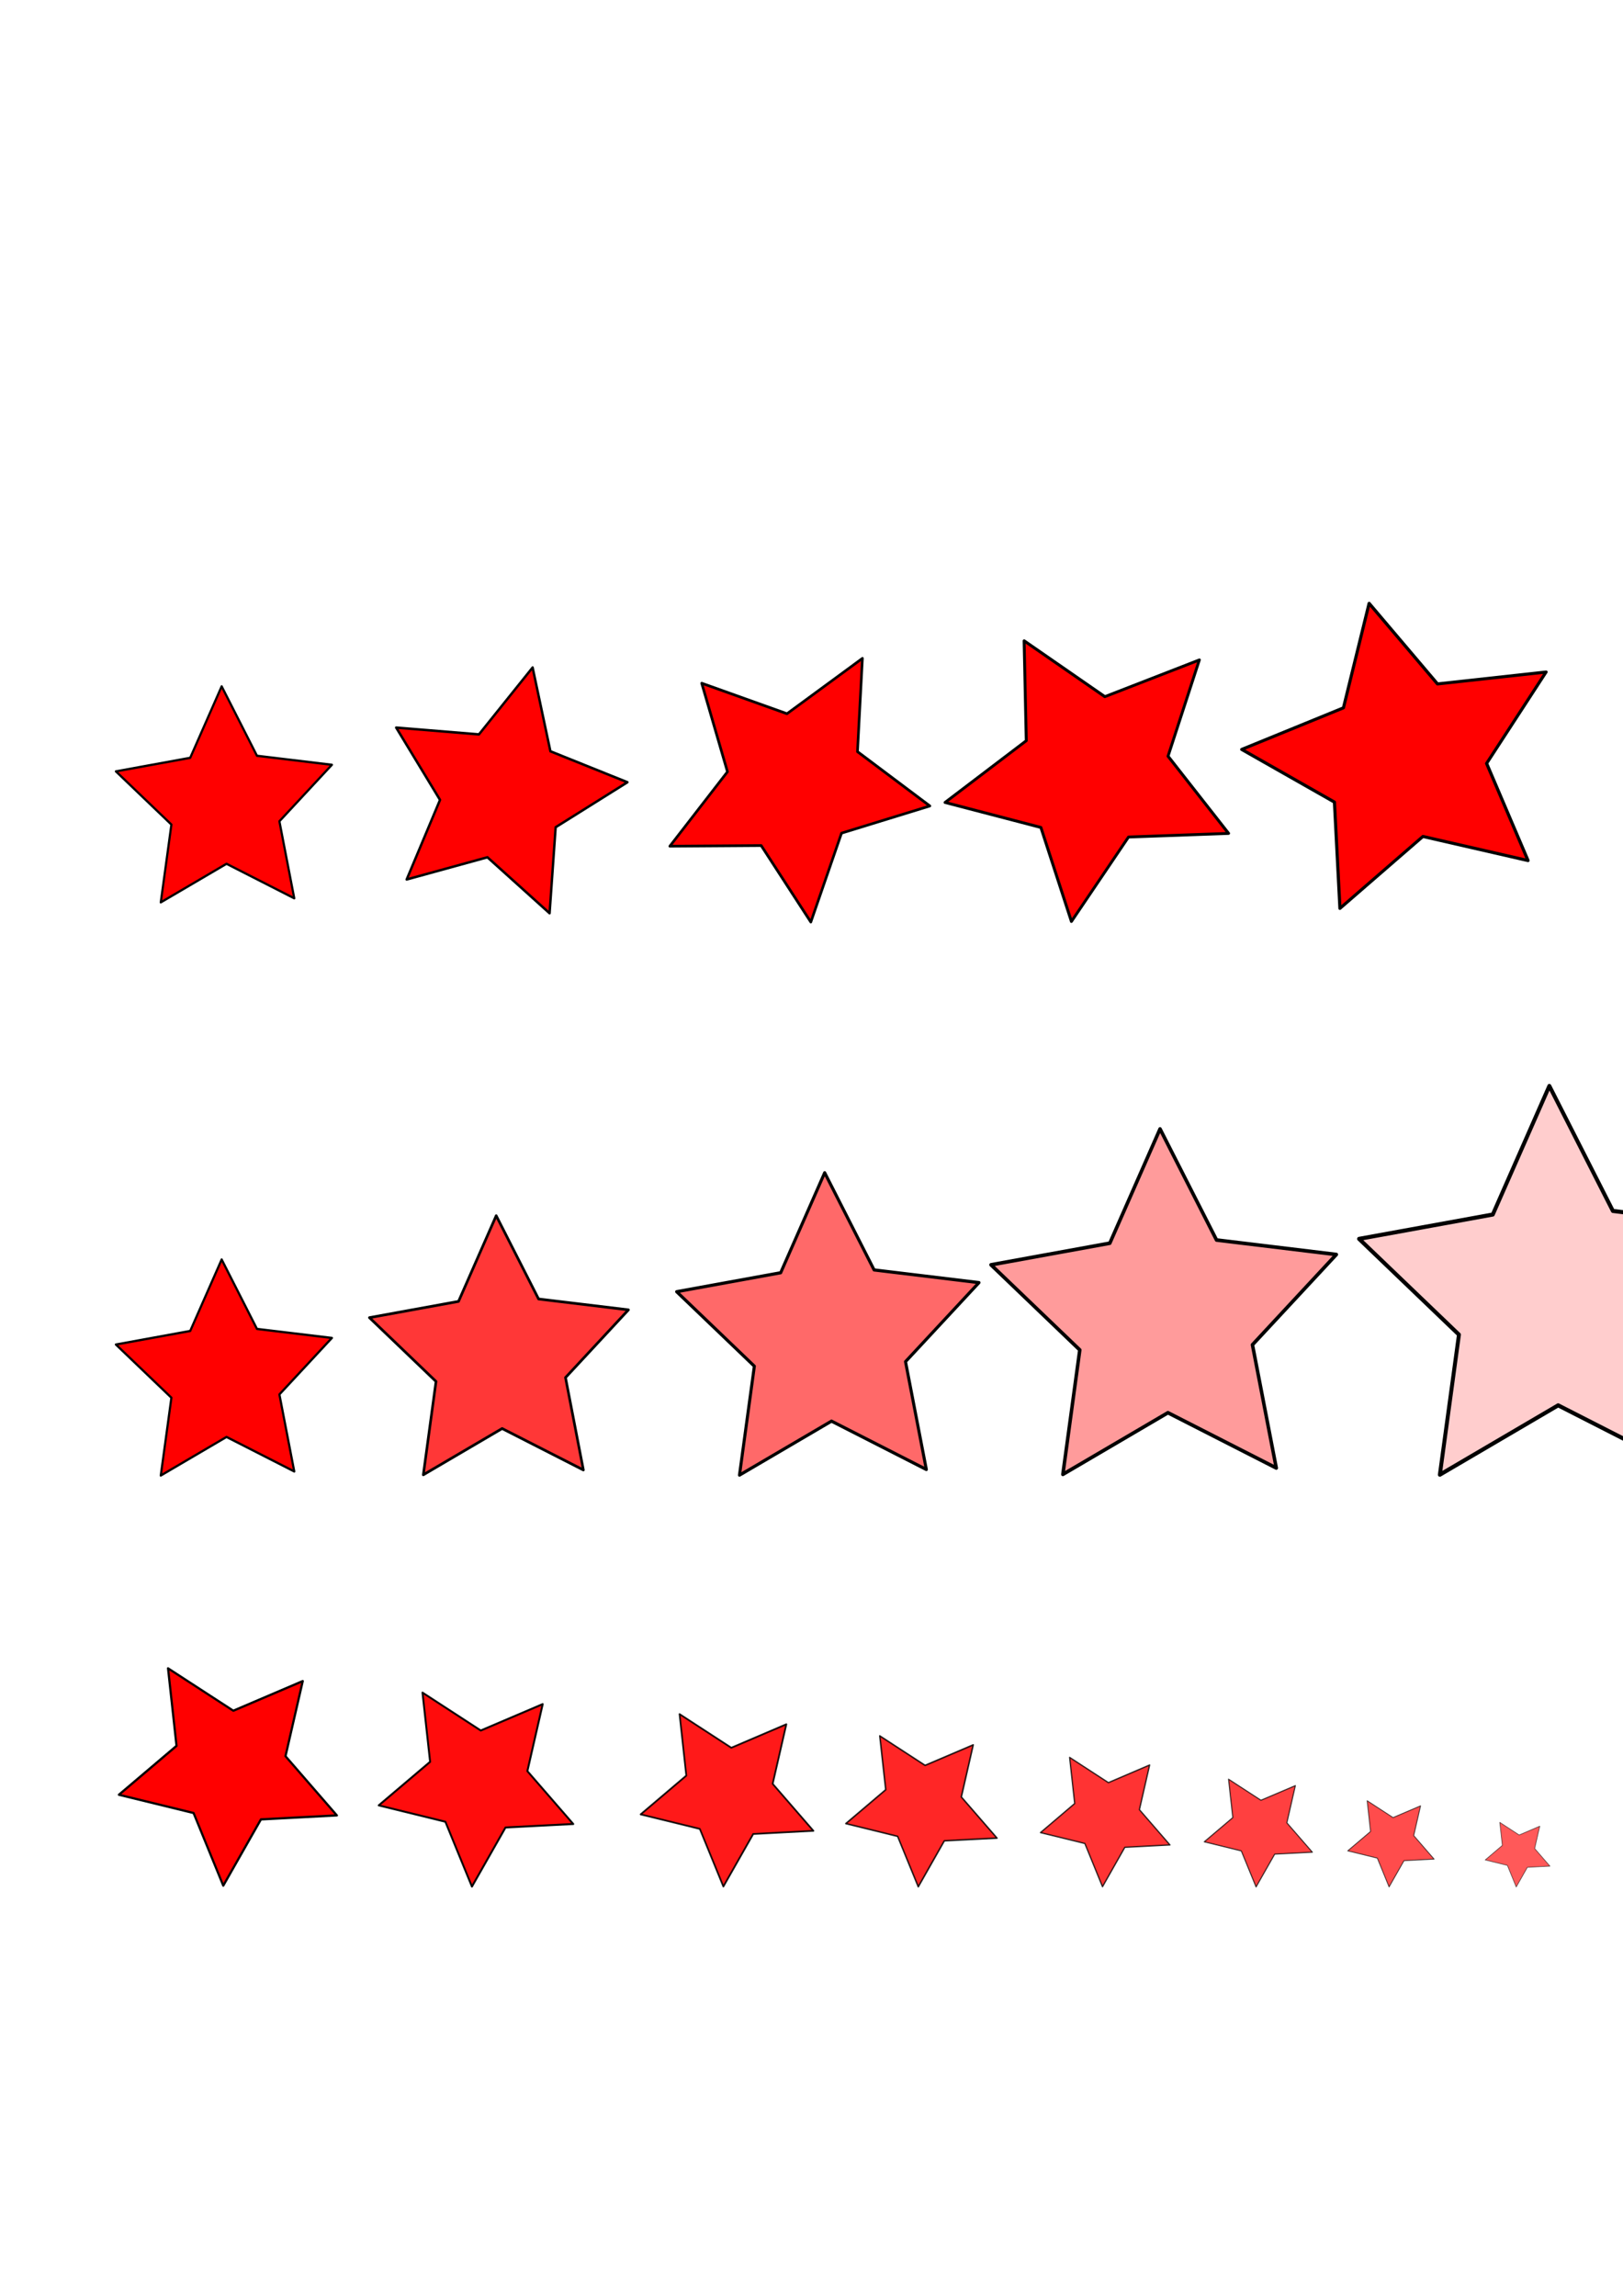 <?xml version="1.0" encoding="UTF-8" standalone="no"?>
<!-- Created with Inkscape (http://www.inkscape.org/) -->
<svg
   xmlns:dc="http://purl.org/dc/elements/1.1/"
   xmlns:cc="http://creativecommons.org/ns#"
   xmlns:rdf="http://www.w3.org/1999/02/22-rdf-syntax-ns#"
   xmlns:svg="http://www.w3.org/2000/svg"
   xmlns="http://www.w3.org/2000/svg"
   xmlns:sodipodi="http://sodipodi.sourceforge.net/DTD/sodipodi-0.dtd"
   xmlns:inkscape="http://www.inkscape.org/namespaces/inkscape"
   width="744.094"
   height="1052.362"
   id="svg2"
   sodipodi:version="0.32"
   inkscape:version="0.46"
   sodipodi:docname="star.svg"
   inkscape:output_extension="org.inkscape.output.svg.inkscape">
  <defs
     id="defs4">
    <inkscape:perspective
       sodipodi:type="inkscape:persp3d"
       inkscape:vp_x="0 : 526.18109 : 1"
       inkscape:vp_y="0 : 1000 : 0"
       inkscape:vp_z="744.09448 : 526.18109 : 1"
       inkscape:persp3d-origin="372.04724 : 350.78739 : 1"
       id="perspective10" />
  </defs>
  <sodipodi:namedview
     id="base"
     pagecolor="#ffffff"
     bordercolor="#666666"
     borderopacity="1.0"
     gridtolerance="10000"
     guidetolerance="10"
     objecttolerance="10"
     inkscape:pageopacity="0.0"
     inkscape:pageshadow="2"
     inkscape:zoom="0.68132437"
     inkscape:cx="453.92095"
     inkscape:cy="526.18109"
     inkscape:document-units="px"
     inkscape:current-layer="layer1"
     showgrid="false"
     inkscape:window-width="1280"
     inkscape:window-height="949"
     inkscape:window-x="0"
     inkscape:window-y="25" />
  <g
     inkscape:label="Layer 1"
     inkscape:groupmode="layer"
     id="layer1">
    <path
       sodipodi:type="star"
       style="opacity:1;fill:#ff0000;fill-opacity:1;fill-rule:nonzero;stroke:#000000;stroke-width:1.36;stroke-linecap:round;stroke-linejoin:round;stroke-miterlimit:4;stroke-dasharray:none;stroke-opacity:1"
       id="path2383"
       sodipodi:sides="5"
       sodipodi:cx="158.51482"
       sodipodi:cy="431.51254"
       sodipodi:r1="70.84742"
       sodipodi:r2="35.42371"
       sodipodi:arg1="0.69739079"
       sodipodi:arg2="1.3257093"
       inkscape:flatsided="false"
       inkscape:rounded="0"
       inkscape:randomized="0"
       d="M 212.821,477.012 L 167.11,465.878 L 132.024,497.221 L 128.488,450.307 L 87.836,426.623 L 131.362,408.763 L 141.324,362.782 L 171.76,398.658 L 218.569,393.925 L 193.854,433.957 L 212.821,477.012 z"
       transform="matrix(0.718,0.164,-0.158,0.748,57.475,20.066)"
       inkscape:export-filename="/home/vishesh/Prog/Survival/data/gfx/star1.png"
       inkscape:export-xdpi="31.5"
       inkscape:export-ydpi="31.5" />
    <path
       transform="matrix(0.716,0.379,-0.38,0.749,280.854,-19.316)"
       d="M 212.821,477.012 L 167.11,465.878 L 132.024,497.221 L 128.488,450.307 L 87.836,426.623 L 131.362,408.763 L 141.324,362.782 L 171.76,398.658 L 218.569,393.925 L 193.854,433.957 L 212.821,477.012 z"
       inkscape:randomized="0"
       inkscape:rounded="0"
       inkscape:flatsided="false"
       sodipodi:arg2="1.3257093"
       sodipodi:arg1="0.69739079"
       sodipodi:r2="35.42371"
       sodipodi:r1="70.84742"
       sodipodi:cy="431.51254"
       sodipodi:cx="158.51482"
       sodipodi:sides="5"
       id="path2385"
       style="opacity:1;fill:#ff0000;fill-opacity:1;fill-rule:nonzero;stroke:#000000;stroke-width:1.36;stroke-linecap:round;stroke-linejoin:round;stroke-miterlimit:4;stroke-dasharray:none;stroke-opacity:1"
       sodipodi:type="star"
       inkscape:export-filename="/home/vishesh/Prog/Survival/data/gfx/star2.png"
       inkscape:export-xdpi="31.5"
       inkscape:export-ydpi="31.5" />
    <path
       sodipodi:type="star"
       style="opacity:1;fill:#ff0000;fill-opacity:1;fill-rule:nonzero;stroke:#000000;stroke-width:1.36;stroke-linecap:round;stroke-linejoin:round;stroke-miterlimit:4;stroke-dasharray:none;stroke-opacity:1"
       id="path2387"
       sodipodi:sides="5"
       sodipodi:cx="158.51482"
       sodipodi:cy="431.51254"
       sodipodi:r1="70.84742"
       sodipodi:r2="35.42371"
       sodipodi:arg1="0.69739079"
       sodipodi:arg2="1.3257093"
       inkscape:flatsided="false"
       inkscape:rounded="0"
       inkscape:randomized="0"
       d="M 212.821,477.012 L 167.11,465.878 L 132.024,497.221 L 128.488,450.307 L 87.836,426.623 L 131.362,408.763 L 141.324,362.782 L 171.76,398.658 L 218.569,393.925 L 193.854,433.957 L 212.821,477.012 z"
       transform="matrix(0.647,0.601,-0.612,0.682,525.977,-30.569)"
       inkscape:export-filename="/home/vishesh/Prog/Survival/data/gfx/star3.png"
       inkscape:export-xdpi="31.5"
       inkscape:export-ydpi="31.5" />
    <path
       transform="matrix(0.509,0.811,-0.832,0.542,779.765,-8.742)"
       d="M 212.821,477.012 L 167.11,465.878 L 132.024,497.221 L 128.488,450.307 L 87.836,426.623 L 131.362,408.763 L 141.324,362.782 L 171.76,398.658 L 218.569,393.925 L 193.854,433.957 L 212.821,477.012 z"
       inkscape:randomized="0"
       inkscape:rounded="0"
       inkscape:flatsided="false"
       sodipodi:arg2="1.3257093"
       sodipodi:arg1="0.69739079"
       sodipodi:r2="35.42371"
       sodipodi:r1="70.84742"
       sodipodi:cy="431.51254"
       sodipodi:cx="158.51482"
       sodipodi:sides="5"
       id="path2389"
       style="opacity:1;fill:#ff0000;fill-opacity:1;fill-rule:nonzero;stroke:#000000;stroke-width:1.36;stroke-linecap:round;stroke-linejoin:round;stroke-miterlimit:4;stroke-dasharray:none;stroke-opacity:1"
       sodipodi:type="star"
       inkscape:export-filename="/home/vishesh/Prog/Survival/data/gfx/star4.png"
       inkscape:export-xdpi="31.5"
       inkscape:export-ydpi="31.5" />
    <path
       sodipodi:type="star"
       style="opacity:1;fill:#ff0000;fill-opacity:1;fill-rule:nonzero;stroke:#000000;stroke-width:1.36;stroke-linecap:round;stroke-linejoin:round;stroke-miterlimit:4;stroke-dasharray:none;stroke-opacity:1"
       id="path2391"
       sodipodi:sides="5"
       sodipodi:cx="158.51482"
       sodipodi:cy="431.51254"
       sodipodi:r1="70.84742"
       sodipodi:r2="35.42371"
       sodipodi:arg1="0.69739079"
       sodipodi:arg2="1.3257093"
       inkscape:flatsided="false"
       inkscape:rounded="0"
       inkscape:randomized="0"
       d="M 212.821,477.012 L 167.11,465.878 L 132.024,497.221 L 128.488,450.307 L 87.836,426.623 L 131.362,408.763 L 141.324,362.782 L 171.76,398.658 L 218.569,393.925 L 193.854,433.957 L 212.821,477.012 z"
       transform="matrix(0.303,0.985,-1.017,0.332,1034.957,48.398)"
       inkscape:export-filename="/home/vishesh/Prog/Survival/data/gfx/star5.png"
       inkscape:export-xdpi="31.5"
       inkscape:export-ydpi="31.5" />
    <path
       transform="matrix(0.718,0.164,-0.158,0.748,57.475,282.789)"
       d="M 212.821,477.012 L 167.11,465.878 L 132.024,497.221 L 128.488,450.307 L 87.836,426.623 L 131.362,408.763 L 141.324,362.782 L 171.76,398.658 L 218.569,393.925 L 193.854,433.957 L 212.821,477.012 z"
       inkscape:randomized="0"
       inkscape:rounded="0"
       inkscape:flatsided="false"
       sodipodi:arg2="1.3257093"
       sodipodi:arg1="0.69739079"
       sodipodi:r2="35.42371"
       sodipodi:r1="70.84742"
       sodipodi:cy="431.51254"
       sodipodi:cx="158.51482"
       sodipodi:sides="5"
       id="path2393"
       style="opacity:1;fill:#ff0000;fill-opacity:1;fill-rule:nonzero;stroke:#000000;stroke-width:1.36;stroke-linecap:round;stroke-linejoin:round;stroke-miterlimit:4;stroke-dasharray:none;stroke-opacity:1"
       sodipodi:type="star"
       inkscape:export-filename="/home/vishesh/Prog/Survival/data/gfx/star_c1.png"
       inkscape:export-xdpi="31.5"
       inkscape:export-ydpi="31.5" />
    <path
       sodipodi:type="star"
       style="opacity:1;fill:#ff0000;fill-opacity:0.784;fill-rule:nonzero;stroke:#000000;stroke-width:1.36;stroke-linecap:round;stroke-linejoin:round;stroke-miterlimit:4;stroke-dasharray:none;stroke-opacity:1"
       id="path2395"
       sodipodi:sides="5"
       sodipodi:cx="158.51482"
       sodipodi:cy="431.51254"
       sodipodi:r1="70.84742"
       sodipodi:r2="35.42371"
       sodipodi:arg1="0.69739079"
       sodipodi:arg2="1.3257093"
       inkscape:flatsided="false"
       inkscape:rounded="0"
       inkscape:randomized="0"
       d="M 212.821,477.012 L 167.11,465.878 L 132.024,497.221 L 128.488,450.307 L 87.836,426.623 L 131.362,408.763 L 141.324,362.782 L 171.76,398.658 L 218.569,393.925 L 193.854,433.957 L 212.821,477.012 z"
       transform="matrix(0.861,0.197,-0.189,0.897,174.378,204.003)"
       inkscape:export-filename="/home/vishesh/Prog/Survival/data/gfx/star_c2.png"
       inkscape:export-xdpi="31.5"
       inkscape:export-ydpi="31.5" />
    <path
       transform="matrix(1.005,0.23,-0.221,1.047,316.232,125.216)"
       d="M 212.821,477.012 L 167.11,465.878 L 132.024,497.221 L 128.488,450.307 L 87.836,426.623 L 131.362,408.763 L 141.324,362.782 L 171.76,398.658 L 218.569,393.925 L 193.854,433.957 L 212.821,477.012 z"
       inkscape:randomized="0"
       inkscape:rounded="0"
       inkscape:flatsided="false"
       sodipodi:arg2="1.3257093"
       sodipodi:arg1="0.69739079"
       sodipodi:r2="35.42371"
       sodipodi:r1="70.84742"
       sodipodi:cy="431.51254"
       sodipodi:cx="158.51482"
       sodipodi:sides="5"
       id="path2397"
       style="opacity:1;fill:#ff0000;fill-opacity:0.588;fill-rule:nonzero;stroke:#000000;stroke-width:1.36;stroke-linecap:round;stroke-linejoin:round;stroke-miterlimit:4;stroke-dasharray:none;stroke-opacity:1"
       sodipodi:type="star"
       inkscape:export-filename="/home/vishesh/Prog/Survival/data/gfx/star_c3.png"
       inkscape:export-xdpi="31.5"
       inkscape:export-ydpi="31.5" />
    <path
       sodipodi:type="star"
       style="opacity:1;fill:#ff0000;fill-opacity:0.392;fill-rule:nonzero;stroke:#000000;stroke-width:1.36;stroke-linecap:round;stroke-linejoin:round;stroke-miterlimit:4;stroke-dasharray:none;stroke-opacity:1"
       id="path2399"
       sodipodi:sides="5"
       sodipodi:cx="158.51482"
       sodipodi:cy="431.51254"
       sodipodi:r1="70.84742"
       sodipodi:r2="35.42371"
       sodipodi:arg1="0.69739079"
       sodipodi:arg2="1.3257093"
       inkscape:flatsided="false"
       inkscape:rounded="0"
       inkscape:randomized="0"
       d="M 212.821,477.012 L 167.11,465.878 L 132.024,497.221 L 128.488,450.307 L 87.836,426.623 L 131.362,408.763 L 141.324,362.782 L 171.76,398.658 L 218.569,393.925 L 193.854,433.957 L 212.821,477.012 z"
       transform="matrix(1.148,0.263,-0.252,1.196,461.022,46.43)"
       inkscape:export-filename="/home/vishesh/Prog/Survival/data/gfx/star_c4.png"
       inkscape:export-xdpi="31.5"
       inkscape:export-ydpi="31.5" />
    <path
       transform="matrix(1.292,0.296,-0.284,1.346,630.764,-32.357)"
       d="M 212.821,477.012 L 167.11,465.878 L 132.024,497.221 L 128.488,450.307 L 87.836,426.623 L 131.362,408.763 L 141.324,362.782 L 171.76,398.658 L 218.569,393.925 L 193.854,433.957 L 212.821,477.012 z"
       inkscape:randomized="0"
       inkscape:rounded="0"
       inkscape:flatsided="false"
       sodipodi:arg2="1.3257093"
       sodipodi:arg1="0.69739079"
       sodipodi:r2="35.42371"
       sodipodi:r1="70.84742"
       sodipodi:cy="431.51254"
       sodipodi:cx="158.51482"
       sodipodi:sides="5"
       id="path2401"
       style="opacity:1;fill:#ff0000;fill-opacity:0.196;fill-rule:nonzero;stroke:#000000;stroke-width:1.36;stroke-linecap:round;stroke-linejoin:round;stroke-miterlimit:4;stroke-dasharray:none;stroke-opacity:1"
       sodipodi:type="star"
       inkscape:export-filename="/home/vishesh/Prog/Survival/data/gfx/star_c5.png"
       inkscape:export-xdpi="31.5"
       inkscape:export-ydpi="31.5" />
    <path
       sodipodi:type="star"
       style="opacity:1;fill:#ff0000;fill-opacity:0.039;fill-rule:nonzero;stroke:#000000;stroke-width:1.36;stroke-linecap:round;stroke-linejoin:round;stroke-miterlimit:4;stroke-dasharray:none;stroke-opacity:1"
       id="path2403"
       sodipodi:sides="5"
       sodipodi:cx="158.51482"
       sodipodi:cy="431.51254"
       sodipodi:r1="70.84742"
       sodipodi:r2="35.42371"
       sodipodi:arg1="0.69739079"
       sodipodi:arg2="1.3257093"
       inkscape:flatsided="false"
       inkscape:rounded="0"
       inkscape:randomized="0"
       d="M 212.821,477.012 L 167.11,465.878 L 132.024,497.221 L 128.488,450.307 L 87.836,426.623 L 131.362,408.763 L 141.324,362.782 L 171.76,398.658 L 218.569,393.925 L 193.854,433.957 L 212.821,477.012 z"
       transform="matrix(1.435,0.329,-0.315,1.495,841.602,-111.143)"
       inkscape:export-filename="/home/vishesh/Prog/Survival/data/gfx/star_c6.png"
       inkscape:export-xdpi="31.5"
       inkscape:export-ydpi="31.5" />
    <path
       inkscape:export-ydpi="31.5"
       inkscape:export-xdpi="31.5"
       inkscape:export-filename="/home/vishesh/Prog/Survival/data/gfx/star_d1.png"
       sodipodi:type="star"
       style="opacity:1;fill:#ff0000;fill-opacity:1;fill-rule:nonzero;stroke:#000000;stroke-width:1.36;stroke-linecap:round;stroke-linejoin:round;stroke-miterlimit:4;stroke-dasharray:none;stroke-opacity:1"
       id="path2390"
       sodipodi:sides="5"
       sodipodi:cx="158.51482"
       sodipodi:cy="431.51254"
       sodipodi:r1="70.84742"
       sodipodi:r2="35.42371"
       sodipodi:arg1="0.69739079"
       sodipodi:arg2="1.3257093"
       inkscape:flatsided="false"
       inkscape:rounded="0"
       inkscape:randomized="0"
       d="M 212.821,477.012 L 167.11,465.878 L 132.024,497.221 L 128.488,450.307 L 87.836,426.623 L 131.362,408.763 L 141.324,362.782 L 171.76,398.658 L 218.569,393.925 L 193.854,433.957 L 212.821,477.012 z"
       transform="matrix(0.704,-0.217,0.237,0.726,-108.431,532.017)" />
    <path
       transform="matrix(0.628,-0.193,0.212,0.648,28.04,568.059)"
       d="M 212.821,477.012 L 167.11,465.878 L 132.024,497.221 L 128.488,450.307 L 87.836,426.623 L 131.362,408.763 L 141.324,362.782 L 171.76,398.658 L 218.569,393.925 L 193.854,433.957 L 212.821,477.012 z"
       inkscape:randomized="0"
       inkscape:rounded="0"
       inkscape:flatsided="false"
       sodipodi:arg2="1.3257093"
       sodipodi:arg1="0.69739079"
       sodipodi:r2="35.42371"
       sodipodi:r1="70.84742"
       sodipodi:cy="431.51254"
       sodipodi:cx="158.51482"
       sodipodi:sides="5"
       id="path2392"
       style="opacity:0.95;fill:#ff0000;fill-opacity:1;fill-rule:nonzero;stroke:#000000;stroke-width:1.36;stroke-linecap:round;stroke-linejoin:round;stroke-miterlimit:4;stroke-dasharray:none;stroke-opacity:1;"
       sodipodi:type="star"
       inkscape:export-filename="/home/vishesh/Prog/Survival/data/gfx/star_d2.png"
       inkscape:export-xdpi="31.5"
       inkscape:export-ydpi="31.5" />
    <path
       inkscape:export-ydpi="31.5"
       inkscape:export-xdpi="31.5"
       inkscape:export-filename="/home/vishesh/Prog/Survival/data/gfx/star_d3.png"
       sodipodi:type="star"
       style="opacity:0.9;fill:#ff0000;fill-opacity:1;fill-rule:nonzero;stroke:#000000;stroke-width:1.36;stroke-linecap:round;stroke-linejoin:round;stroke-miterlimit:4;stroke-dasharray:none;stroke-opacity:1;"
       id="path2394"
       sodipodi:sides="5"
       sodipodi:cx="158.51482"
       sodipodi:cy="431.51254"
       sodipodi:r1="70.84742"
       sodipodi:r2="35.42371"
       sodipodi:arg1="0.69739079"
       sodipodi:arg2="1.3257093"
       inkscape:flatsided="false"
       inkscape:rounded="0"
       inkscape:randomized="0"
       d="M 212.821,477.012 L 167.11,465.878 L 132.024,497.221 L 128.488,450.307 L 87.836,426.623 L 131.362,408.763 L 141.324,362.782 L 171.76,398.658 L 218.569,393.925 L 193.854,433.957 L 212.821,477.012 z"
       transform="matrix(0.558,-0.172,0.188,0.576,164.495,601.061)" />
    <path
       transform="matrix(0.488,-0.15,0.165,0.504,274.531,634.063)"
       d="M 212.821,477.012 L 167.11,465.878 L 132.024,497.221 L 128.488,450.307 L 87.836,426.623 L 131.362,408.763 L 141.324,362.782 L 171.76,398.658 L 218.569,393.925 L 193.854,433.957 L 212.821,477.012 z"
       inkscape:randomized="0"
       inkscape:rounded="0"
       inkscape:flatsided="false"
       sodipodi:arg2="1.3257093"
       sodipodi:arg1="0.69739079"
       sodipodi:r2="35.42371"
       sodipodi:r1="70.84742"
       sodipodi:cy="431.51254"
       sodipodi:cx="158.51482"
       sodipodi:sides="5"
       id="path2396"
       style="opacity:0.85;fill:#ff0000;fill-opacity:1;fill-rule:nonzero;stroke:#000000;stroke-width:1.36;stroke-linecap:round;stroke-linejoin:round;stroke-miterlimit:4;stroke-dasharray:none;stroke-opacity:1;"
       sodipodi:type="star"
       inkscape:export-filename="/home/vishesh/Prog/Survival/data/gfx/star_d4.png"
       inkscape:export-xdpi="31.5"
       inkscape:export-ydpi="31.5" />
    <path
       inkscape:export-ydpi="31.5"
       inkscape:export-xdpi="31.5"
       inkscape:export-filename="/home/vishesh/Prog/Survival/data/gfx/star_d5.png"
       sodipodi:type="star"
       style="opacity:0.8;fill:#ff0000;fill-opacity:1;fill-rule:nonzero;stroke:#000000;stroke-width:1.36;stroke-linecap:round;stroke-linejoin:round;stroke-miterlimit:4;stroke-dasharray:none;stroke-opacity:1"
       id="path2398"
       sodipodi:sides="5"
       sodipodi:cx="158.51482"
       sodipodi:cy="431.51254"
       sodipodi:r1="70.84742"
       sodipodi:r2="35.42371"
       sodipodi:arg1="0.69739079"
       sodipodi:arg2="1.3257093"
       inkscape:flatsided="false"
       inkscape:rounded="0"
       inkscape:randomized="0"
       d="M 212.821,477.012 L 167.11,465.878 L 132.024,497.221 L 128.488,450.307 L 87.836,426.623 L 131.362,408.763 L 141.324,362.782 L 171.76,398.658 L 218.569,393.925 L 193.854,433.957 L 212.821,477.012 z"
       transform="matrix(0.418,-0.129,0.141,0.432,380.164,667.066)" />
    <path
       transform="matrix(0.349,-0.107,0.118,0.36,471.12,700.068)"
       d="M 212.821,477.012 L 167.11,465.878 L 132.024,497.221 L 128.488,450.307 L 87.836,426.623 L 131.362,408.763 L 141.324,362.782 L 171.76,398.658 L 218.569,393.925 L 193.854,433.957 L 212.821,477.012 z"
       inkscape:randomized="0"
       inkscape:rounded="0"
       inkscape:flatsided="false"
       sodipodi:arg2="1.3257093"
       sodipodi:arg1="0.69739079"
       sodipodi:r2="35.42371"
       sodipodi:r1="70.84742"
       sodipodi:cy="431.51254"
       sodipodi:cx="158.51482"
       sodipodi:sides="5"
       id="path2400"
       style="opacity:0.75;fill:#ff0000;fill-opacity:1;fill-rule:nonzero;stroke:#000000;stroke-width:1.36;stroke-linecap:round;stroke-linejoin:round;stroke-miterlimit:4;stroke-dasharray:none;stroke-opacity:1"
       sodipodi:type="star"
       inkscape:export-filename="/home/vishesh/Prog/Survival/data/gfx/star_d6.png"
       inkscape:export-xdpi="31.5"
       inkscape:export-ydpi="31.5" />
    <path
       inkscape:export-ydpi="31.5"
       inkscape:export-xdpi="31.5"
       inkscape:export-filename="/home/vishesh/Prog/Survival/data/gfx/star_d71.png"
       sodipodi:type="star"
       style="opacity:0.7;fill:#ff0000;fill-opacity:1;fill-rule:nonzero;stroke:#000000;stroke-width:1.36;stroke-linecap:round;stroke-linejoin:round;stroke-miterlimit:4;stroke-dasharray:none;stroke-opacity:1"
       id="path2402"
       sodipodi:sides="5"
       sodipodi:cx="158.51482"
       sodipodi:cy="431.51254"
       sodipodi:r1="70.84742"
       sodipodi:r2="35.42371"
       sodipodi:arg1="0.69739079"
       sodipodi:arg2="1.3257093"
       inkscape:flatsided="false"
       inkscape:rounded="0"
       inkscape:randomized="0"
       d="M 212.821,477.012 L 167.11,465.878 L 132.024,497.221 L 128.488,450.307 L 87.836,426.623 L 131.362,408.763 L 141.324,362.782 L 171.76,398.658 L 218.569,393.925 L 193.854,433.957 L 212.821,477.012 z"
       transform="matrix(0.279,-8.5824727e-2,9.4018647e-2,0.288,553.269,733.07)" />
    <path
       transform="matrix(0.209,-6.4368538e-2,7.0513977e-2,0.216,632.483,766.072)"
       d="M 212.821,477.012 L 167.11,465.878 L 132.024,497.221 L 128.488,450.307 L 87.836,426.623 L 131.362,408.763 L 141.324,362.782 L 171.76,398.658 L 218.569,393.925 L 193.854,433.957 L 212.821,477.012 z"
       inkscape:randomized="0"
       inkscape:rounded="0"
       inkscape:flatsided="false"
       sodipodi:arg2="1.3257093"
       sodipodi:arg1="0.69739079"
       sodipodi:r2="35.42371"
       sodipodi:r1="70.84742"
       sodipodi:cy="431.51254"
       sodipodi:cx="158.51482"
       sodipodi:sides="5"
       id="path2404"
       style="opacity:0.65;fill:#ff0000;fill-opacity:1;fill-rule:nonzero;stroke:#000000;stroke-width:1.36;stroke-linecap:round;stroke-linejoin:round;stroke-miterlimit:4;stroke-dasharray:none;stroke-opacity:1"
       sodipodi:type="star"
       inkscape:export-filename="/home/vishesh/Prog/Survival/data/gfx/star_d9.png"
       inkscape:export-xdpi="31.5"
       inkscape:export-ydpi="31.5" />
  </g>
</svg>
